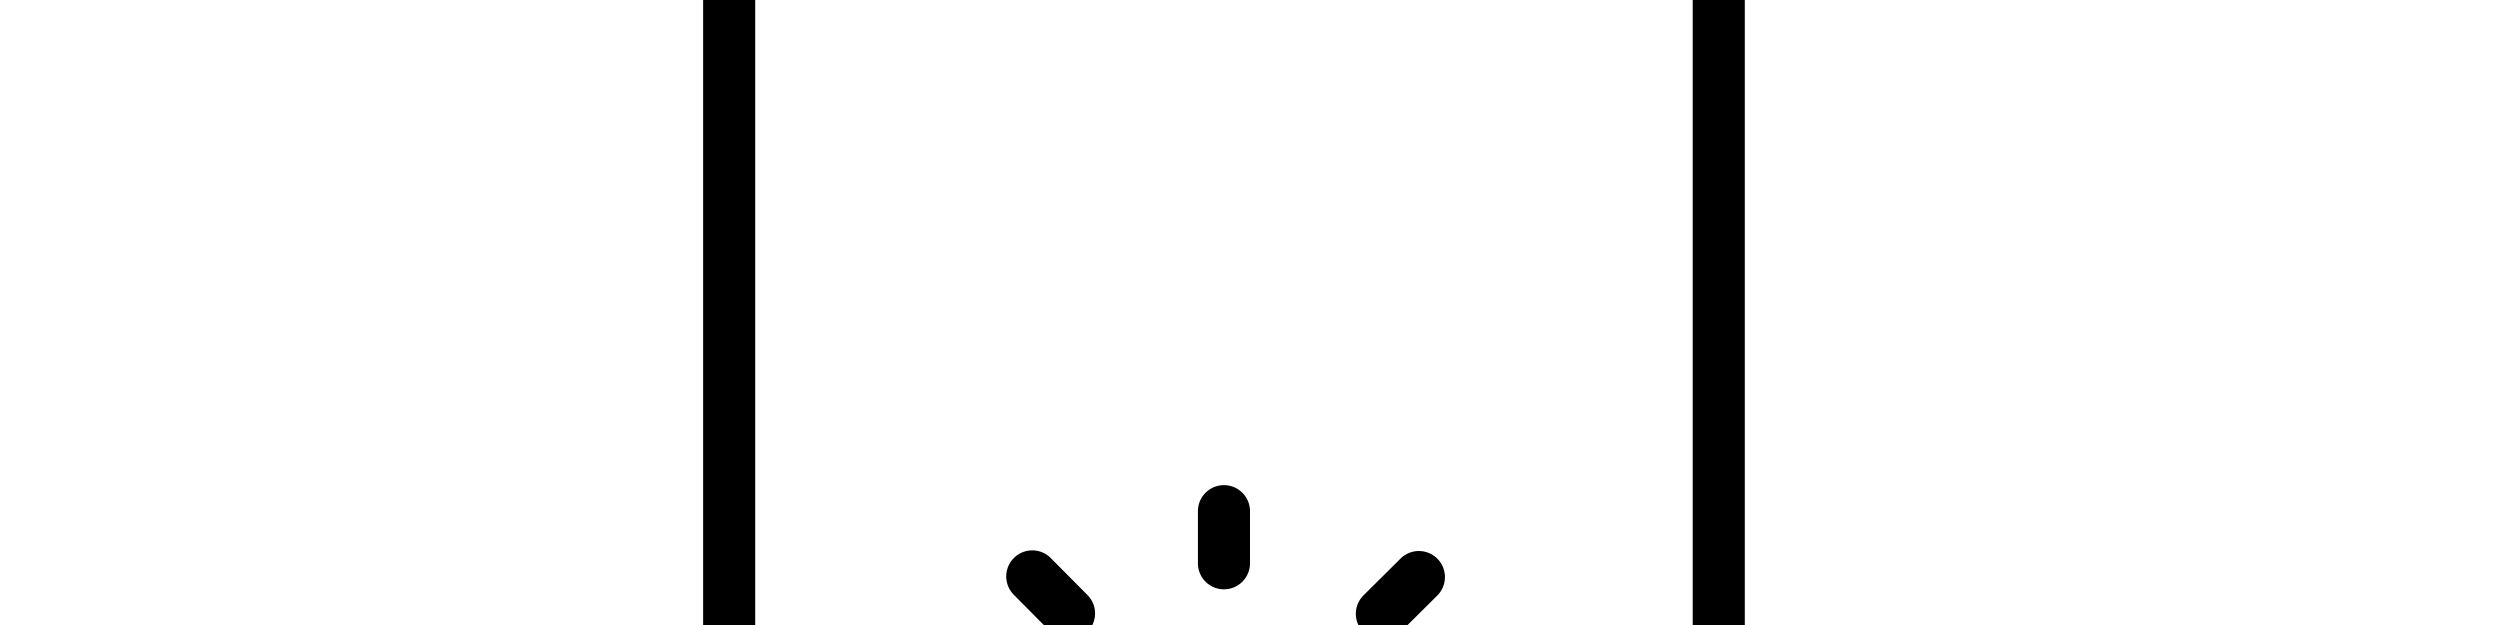 <svg width="4800" height="1200" viewBox="0 0 4800 1200" xmlns="http://www.w3.org/2000/svg"><path d="M3285.5-481.5L2057.5-950v-278a50 50 0 00-100 0v239l-150-57.5V-1526a50 50 0 00-100 0v441l-221-84.5a100 100 0 00-136.5 94V2500a250 250 0 00250 250h1500a250 250 0 00250-250V-388a100 100 0 00-64.5-93.5zM3250 2500a150 150 0 01-150 150H1600a150 150 0 01-150-150v-3575.5L3250-388v2888zm-950-1418.5v-100a50 50 0 01100 0v100a50 50 0 01-100 0zm500 350h100a50 50 0 010 100h-100a50 50 0 010-100zM2618 1214a50 50 0 010-71l71-70.5a50.028 50.028 0 0170.5 71l-71 70.5a50 50 0 01-70.5 0zm-671.5-72a50.028 50.028 0 0171-70.5l70.5 71a50.028 50.028 0 11-71 70.5l-70.5-71zm103.5 639.5h-50a50 50 0 000 100h150v350a50 50 0 00100 0v-350h200v250a50 50 0 00100 0v-250h150a50 50 0 000-100h-50V1550a300 300 0 00-600 0v231.5zm100-231.5a200 200 0 11400 0v233.5h-400V1550zm-400-66a50 50 0 0150-50h100a50 50 0 010 100h-100a50 50 0 01-50-52v2z" fill-rule="evenodd"/></svg>